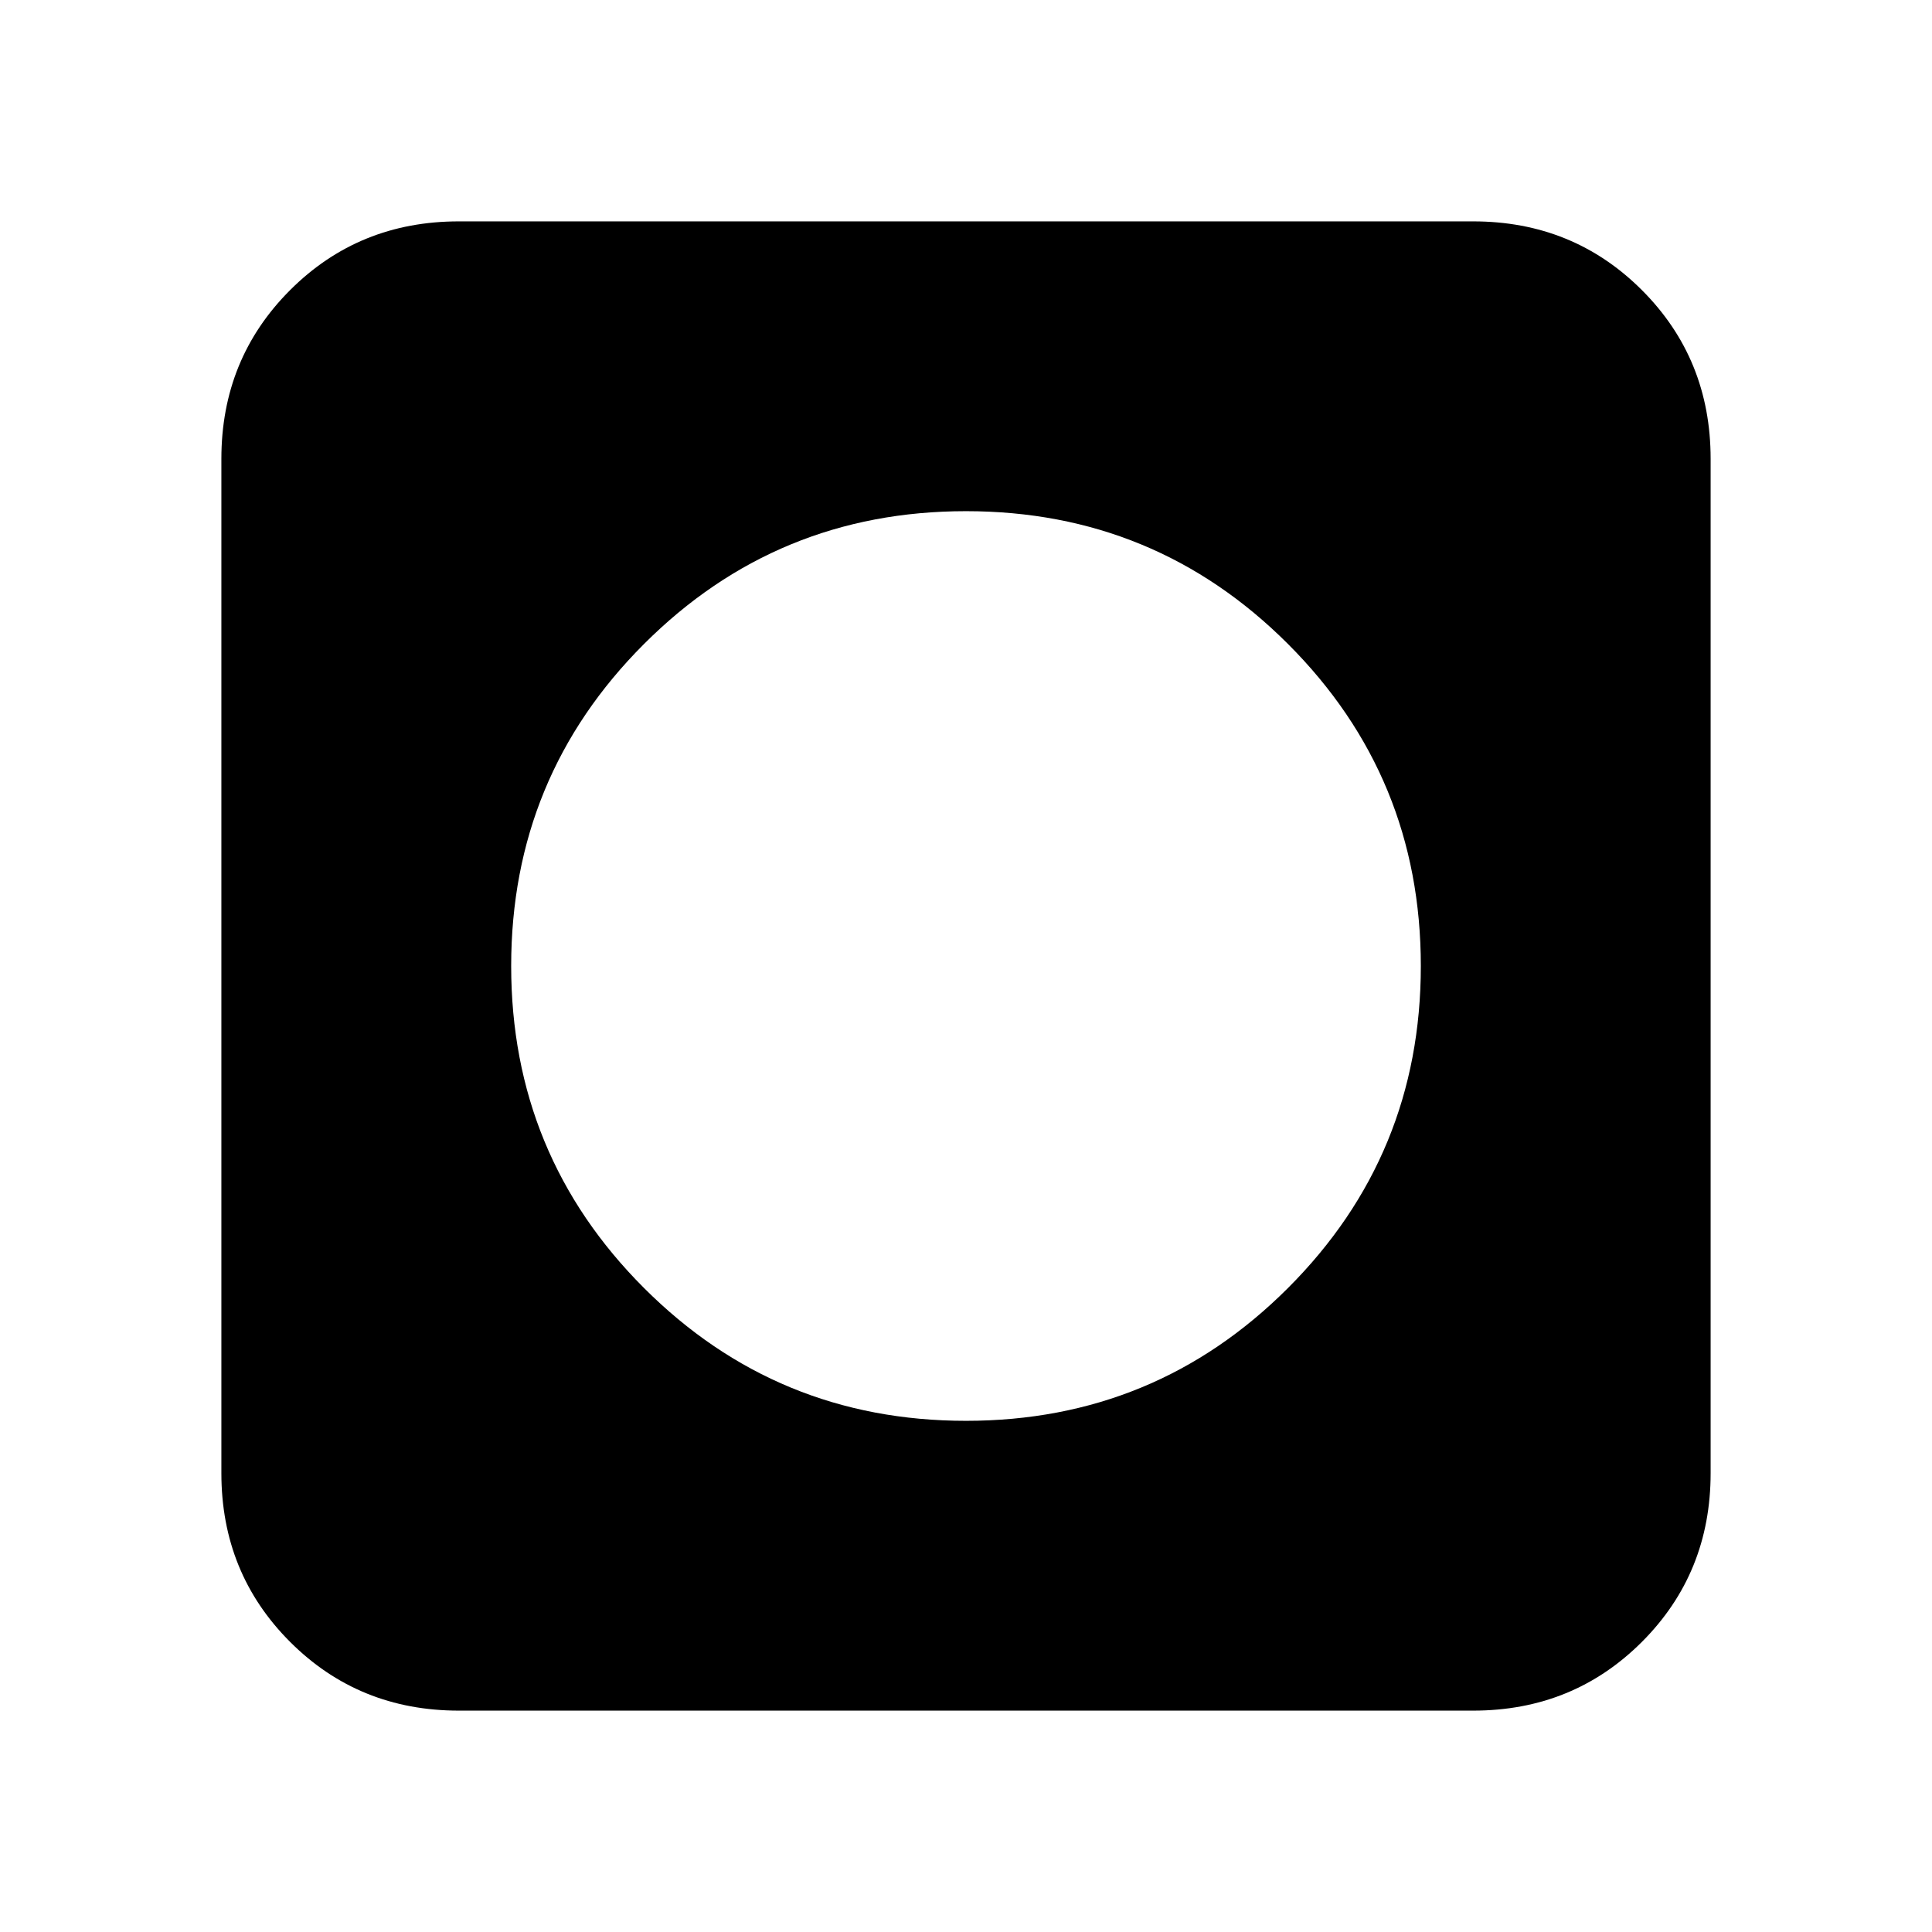 <svg xmlns="http://www.w3.org/2000/svg" height="20" viewBox="0 -960 960 960" width="20"><path d="M480-254q94 0 160-66t66-160q0-94-66-160t-160-66q-94 0-160 66t-66 160q0 94 66 160t160 66ZM228-110q-49.7 0-83.85-34.15Q110-178.3 110-228v-504q0-49.7 34.15-83.85Q178.3-850 228-850h504q49.7 0 83.85 34.15Q850-781.7 850-732v504q0 49.7-34.15 83.85Q781.7-110 732-110H228Z"/></svg>